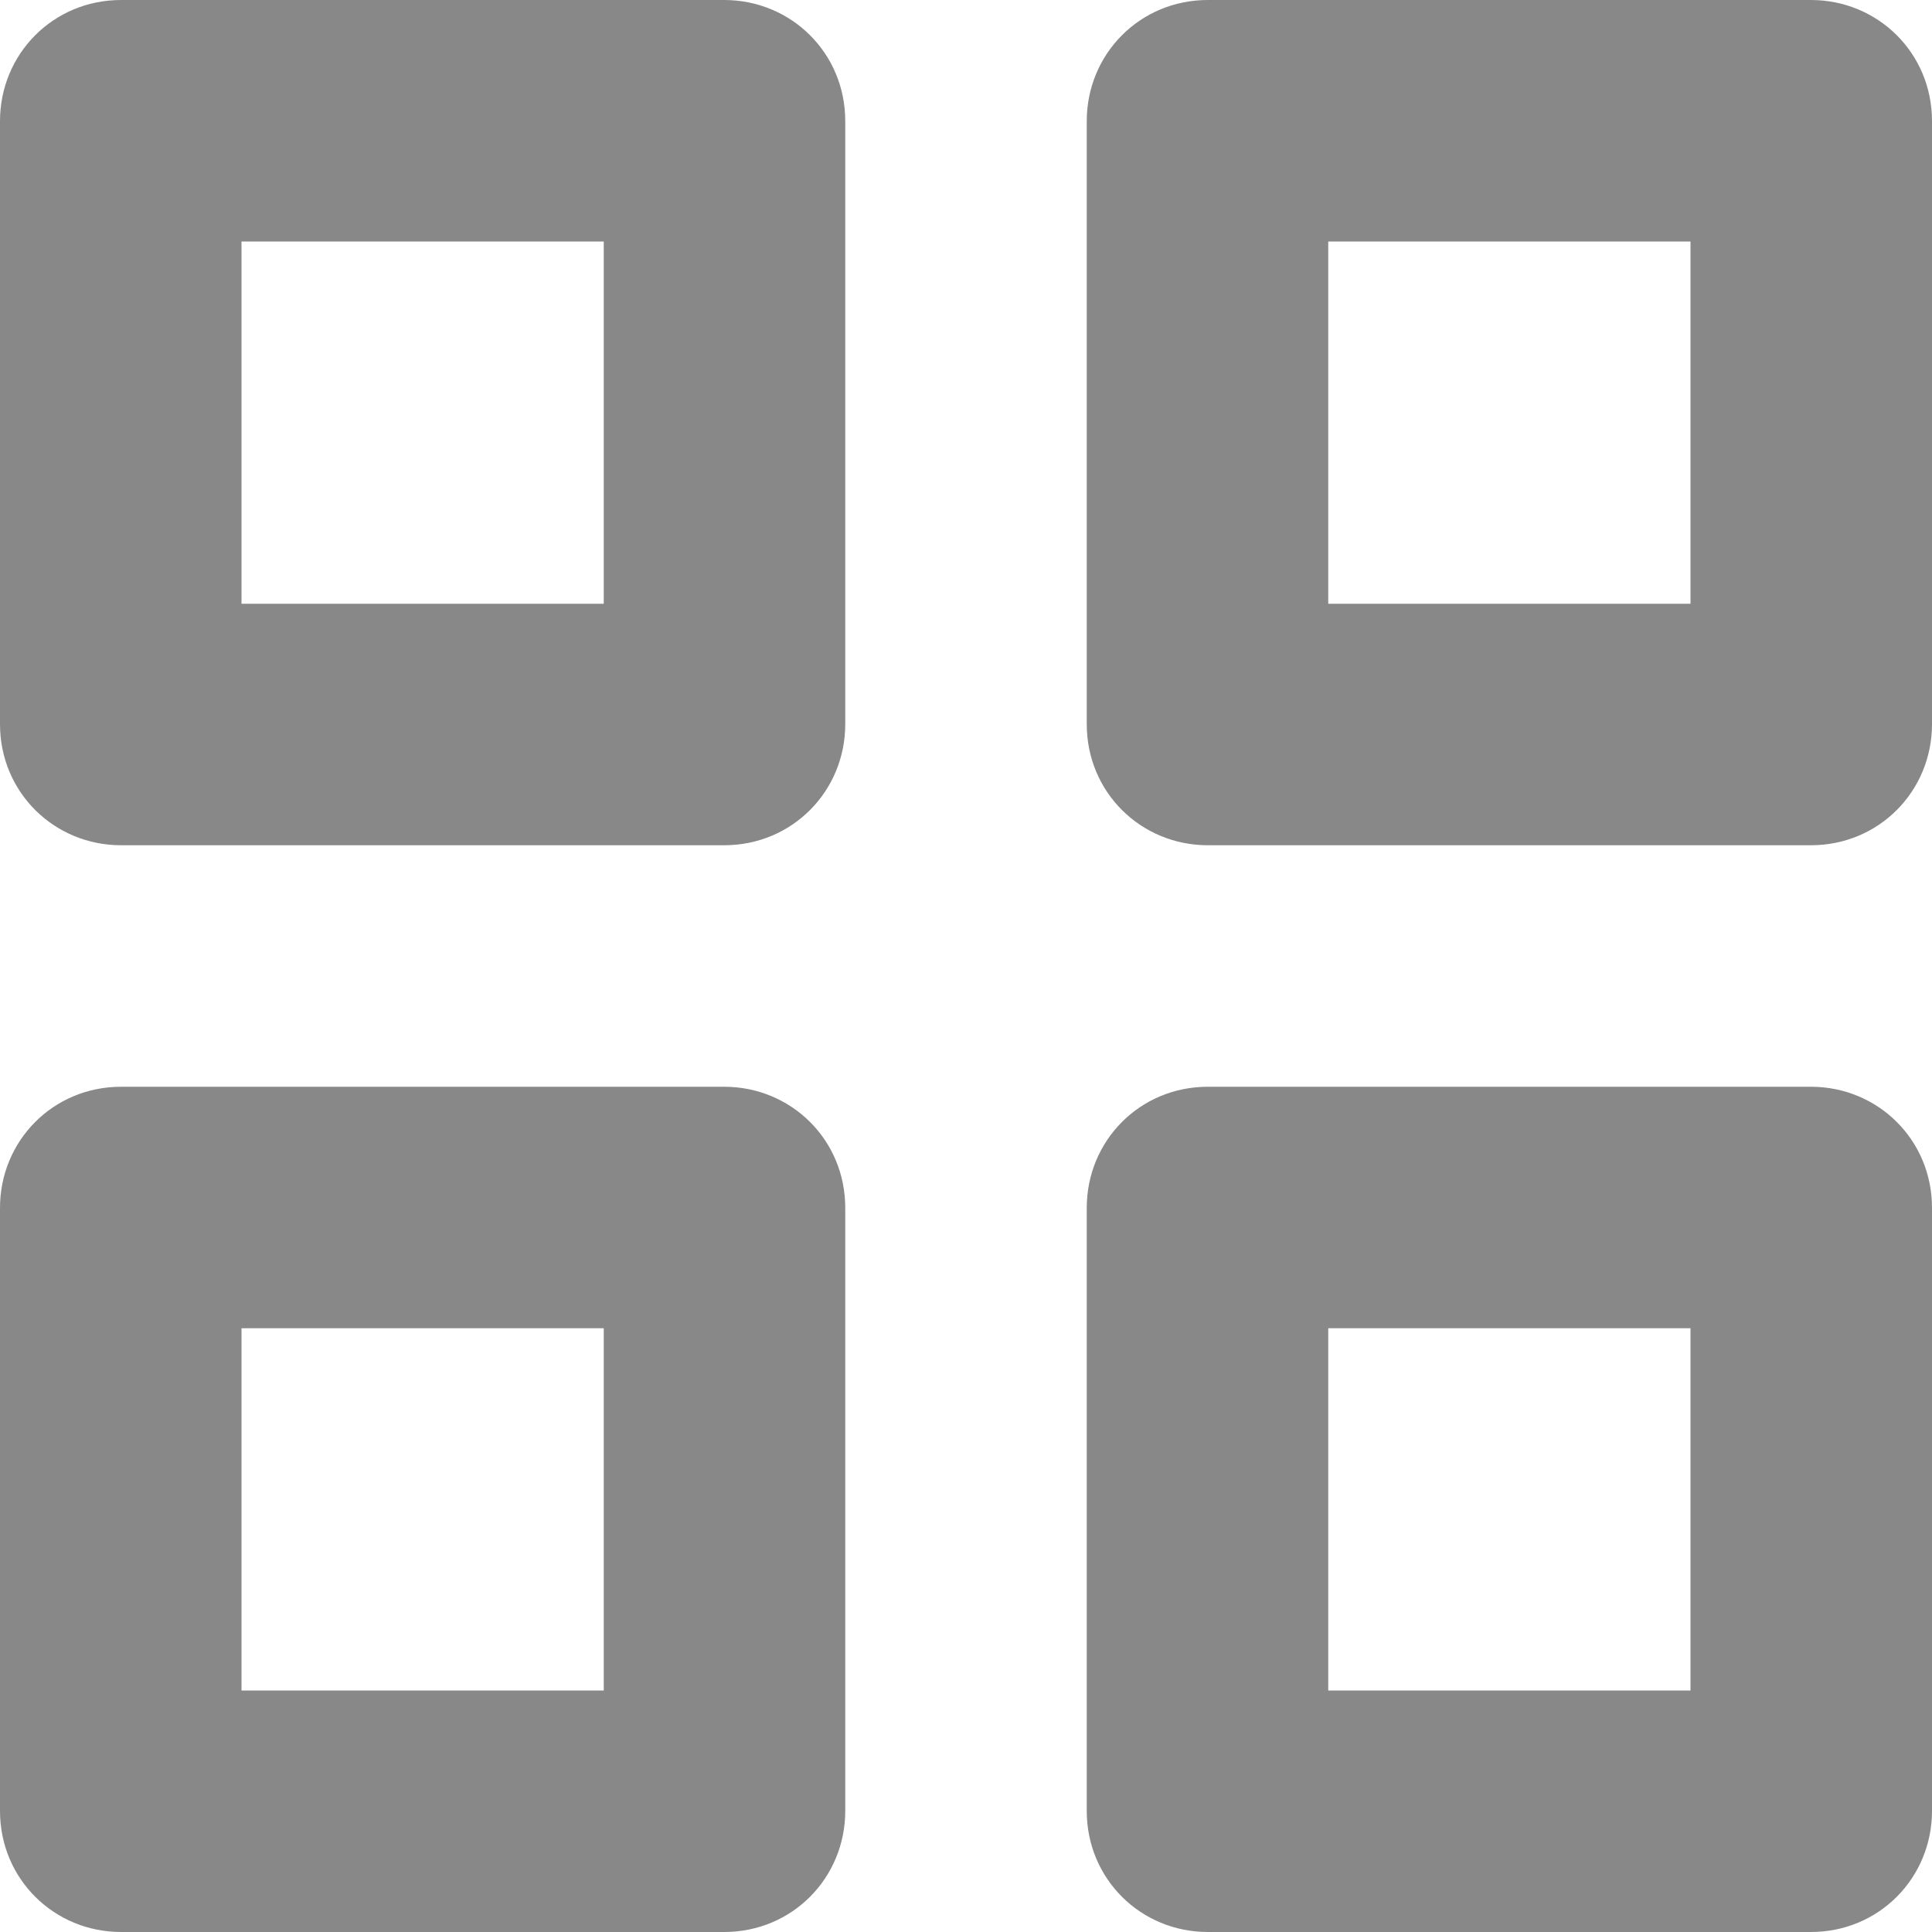<?xml version="1.0" encoding="UTF-8"?>
<svg width="16px" height="16px" viewBox="0 0 16 16" version="1.1" xmlns="http://www.w3.org/2000/svg" xmlns:xlink="http://www.w3.org/1999/xlink">
    <g id="Icons" stroke="none" stroke-width="1" fill="none" fill-rule="evenodd">
        <g id="grid" fill-rule="nonzero" fill="#888888">
            <path d="M2,5 L5,5 L5,2 L2,2 L2,5 Z M0,1.003 C0,0.449 0.438,0 1.003,0 L5.997,0 C6.551,0 7,0.438 7,1.003 L7,5.997 C7,6.551 6.562,7 5.997,7 L1.003,7 C0.449,7 0,6.562 0,5.997 L0,1.003 Z M11,5 L14,5 L14,2 L11,2 L11,5 Z M9,1.003 C9,0.449 9.438,0 10.003,0 L14.997,0 C15.551,0 16,0.438 16,1.003 L16,5.997 C16,6.551 15.562,7 14.997,7 L10.003,7 C9.449,7 9,6.562 9,5.997 L9,1.003 Z M11,14 L14,14 L14,11 L11,11 L11,14 Z M9,10.003 C9,9.449 9.438,9 10.003,9 L14.997,9 C15.551,9 16,9.438 16,10.003 L16,14.997 C16,15.551 15.562,16 14.997,16 L10.003,16 C9.449,16 9,15.562 9,14.997 L9,10.003 Z M2,14 L5,14 L5,11 L2,11 L2,14 Z M0,10.003 C0,9.449 0.438,9 1.003,9 L5.997,9 C6.551,9 7,9.438 7,10.003 L7,14.997 C7,15.551 6.562,16 5.997,16 L1.003,16 C0.449,16 0,15.562 0,14.997 L0,10.003 Z" id="Combined-Shape"></path>
        </g>
    </g>
</svg>
